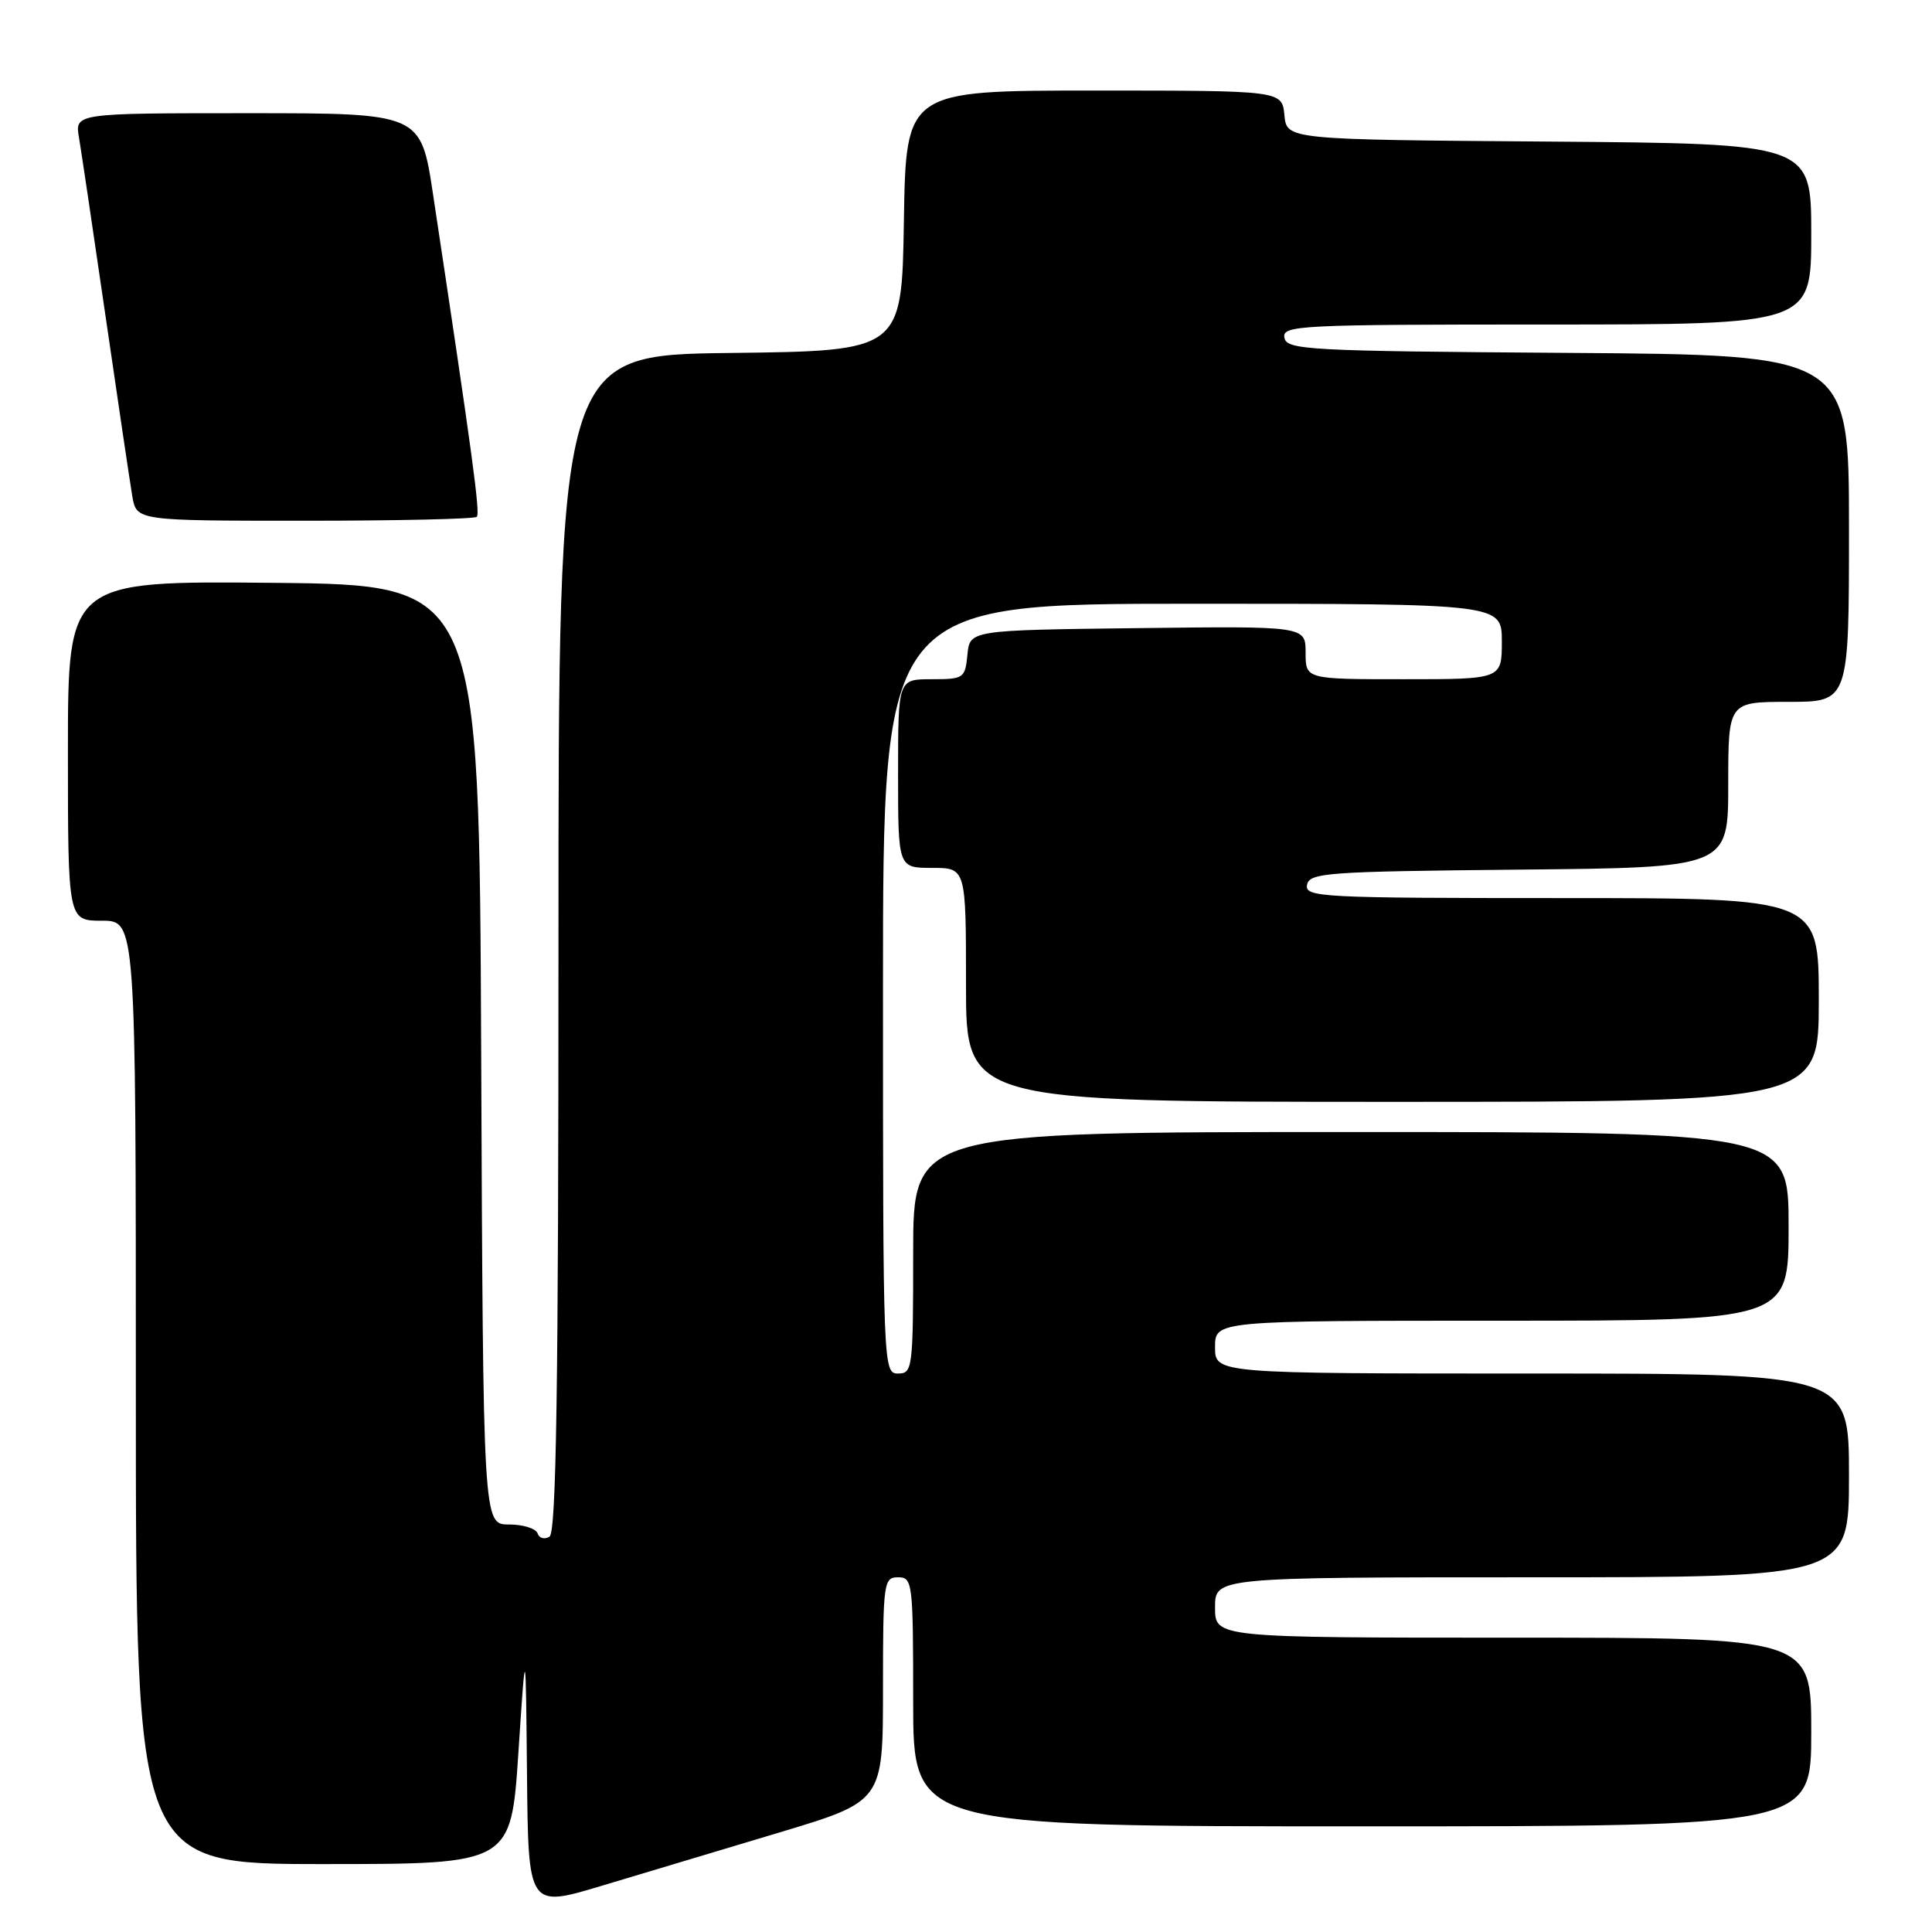 <?xml version="1.0" encoding="UTF-8" standalone="no"?>
<!DOCTYPE svg PUBLIC "-//W3C//DTD SVG 1.1//EN" "http://www.w3.org/Graphics/SVG/1.1/DTD/svg11.dtd" >
<svg xmlns="http://www.w3.org/2000/svg" xmlns:xlink="http://www.w3.org/1999/xlink" version="1.1" viewBox="0 0 256 256">
 <g >
 <path fill="currentColor"
d=" M 103.25 242.82 C 117.00 238.69 117.00 238.69 117.00 223.85 C 117.00 209.67 117.09 209.00 119.00 209.00 C 120.92 209.00 121.00 209.67 121.00 225.50 C 121.00 242.00 121.00 242.00 180.50 242.00 C 240.00 242.00 240.00 242.00 240.00 229.50 C 240.00 217.00 240.00 217.00 200.50 217.00 C 161.00 217.00 161.00 217.00 161.00 213.00 C 161.00 209.00 161.00 209.00 203.00 209.00 C 245.00 209.00 245.00 209.00 245.00 195.50 C 245.00 182.00 245.00 182.00 203.00 182.00 C 161.00 182.00 161.00 182.00 161.00 178.50 C 161.00 175.00 161.00 175.00 199.00 175.00 C 237.00 175.00 237.00 175.00 237.00 162.50 C 237.00 150.00 237.00 150.00 179.00 150.00 C 121.00 150.00 121.00 150.00 121.00 166.00 C 121.00 181.33 120.92 182.00 119.00 182.00 C 117.03 182.00 117.00 181.33 117.00 131.00 C 117.00 80.00 117.00 80.00 158.00 80.00 C 199.00 80.00 199.00 80.00 199.00 85.00 C 199.00 90.00 199.00 90.00 186.00 90.00 C 173.00 90.00 173.00 90.00 173.00 86.48 C 173.00 82.96 173.00 82.96 150.75 83.23 C 128.50 83.50 128.50 83.50 128.19 86.75 C 127.88 89.88 127.71 90.00 123.44 90.00 C 119.00 90.00 119.00 90.00 119.00 102.50 C 119.00 115.00 119.00 115.00 123.50 115.00 C 128.00 115.00 128.00 115.00 128.00 130.50 C 128.00 146.00 128.00 146.00 184.50 146.00 C 241.00 146.00 241.00 146.00 241.00 132.50 C 241.00 119.00 241.00 119.00 206.93 119.00 C 175.01 119.00 172.87 118.89 173.19 117.25 C 173.50 115.64 175.76 115.48 201.26 115.23 C 229.00 114.97 229.00 114.97 229.00 103.98 C 229.00 93.00 229.00 93.00 237.00 93.00 C 245.00 93.00 245.00 93.00 245.00 70.01 C 245.00 47.02 245.00 47.02 207.76 46.76 C 173.22 46.52 170.50 46.37 170.19 44.75 C 169.87 43.11 172.06 43.00 204.93 43.00 C 240.00 43.00 240.00 43.00 240.00 31.01 C 240.00 19.03 240.00 19.03 205.25 18.76 C 170.50 18.50 170.50 18.50 170.19 15.25 C 169.87 12.00 169.87 12.00 144.96 12.00 C 120.05 12.00 120.05 12.00 119.77 29.25 C 119.50 46.50 119.50 46.50 96.75 46.77 C 74.00 47.04 74.00 47.04 74.00 124.96 C 74.00 184.16 73.71 203.06 72.81 203.62 C 72.15 204.02 71.44 203.82 71.23 203.18 C 71.01 202.53 69.30 202.00 67.42 202.00 C 64.02 202.00 64.02 202.00 63.76 139.75 C 63.50 77.50 63.50 77.50 36.25 77.23 C 9.00 76.97 9.00 76.97 9.00 99.48 C 9.00 122.00 9.00 122.00 13.50 122.00 C 18.00 122.00 18.00 122.00 18.00 184.50 C 18.00 247.00 18.00 247.00 42.86 247.00 C 67.71 247.00 67.71 247.00 68.69 232.25 C 69.66 217.50 69.66 217.50 69.83 235.15 C 70.00 252.80 70.00 252.80 79.75 249.87 C 85.11 248.26 95.69 245.09 103.25 242.82 Z  M 63.18 68.48 C 63.65 68.02 62.61 60.38 57.38 25.75 C 55.76 15.00 55.76 15.00 32.84 15.00 C 9.91 15.00 9.91 15.00 10.47 18.25 C 10.77 20.04 12.36 30.72 14.00 42.00 C 15.64 53.28 17.23 63.96 17.53 65.75 C 18.09 69.00 18.09 69.00 40.38 69.00 C 52.64 69.00 62.90 68.77 63.18 68.48 Z "/>
</g>
</svg>